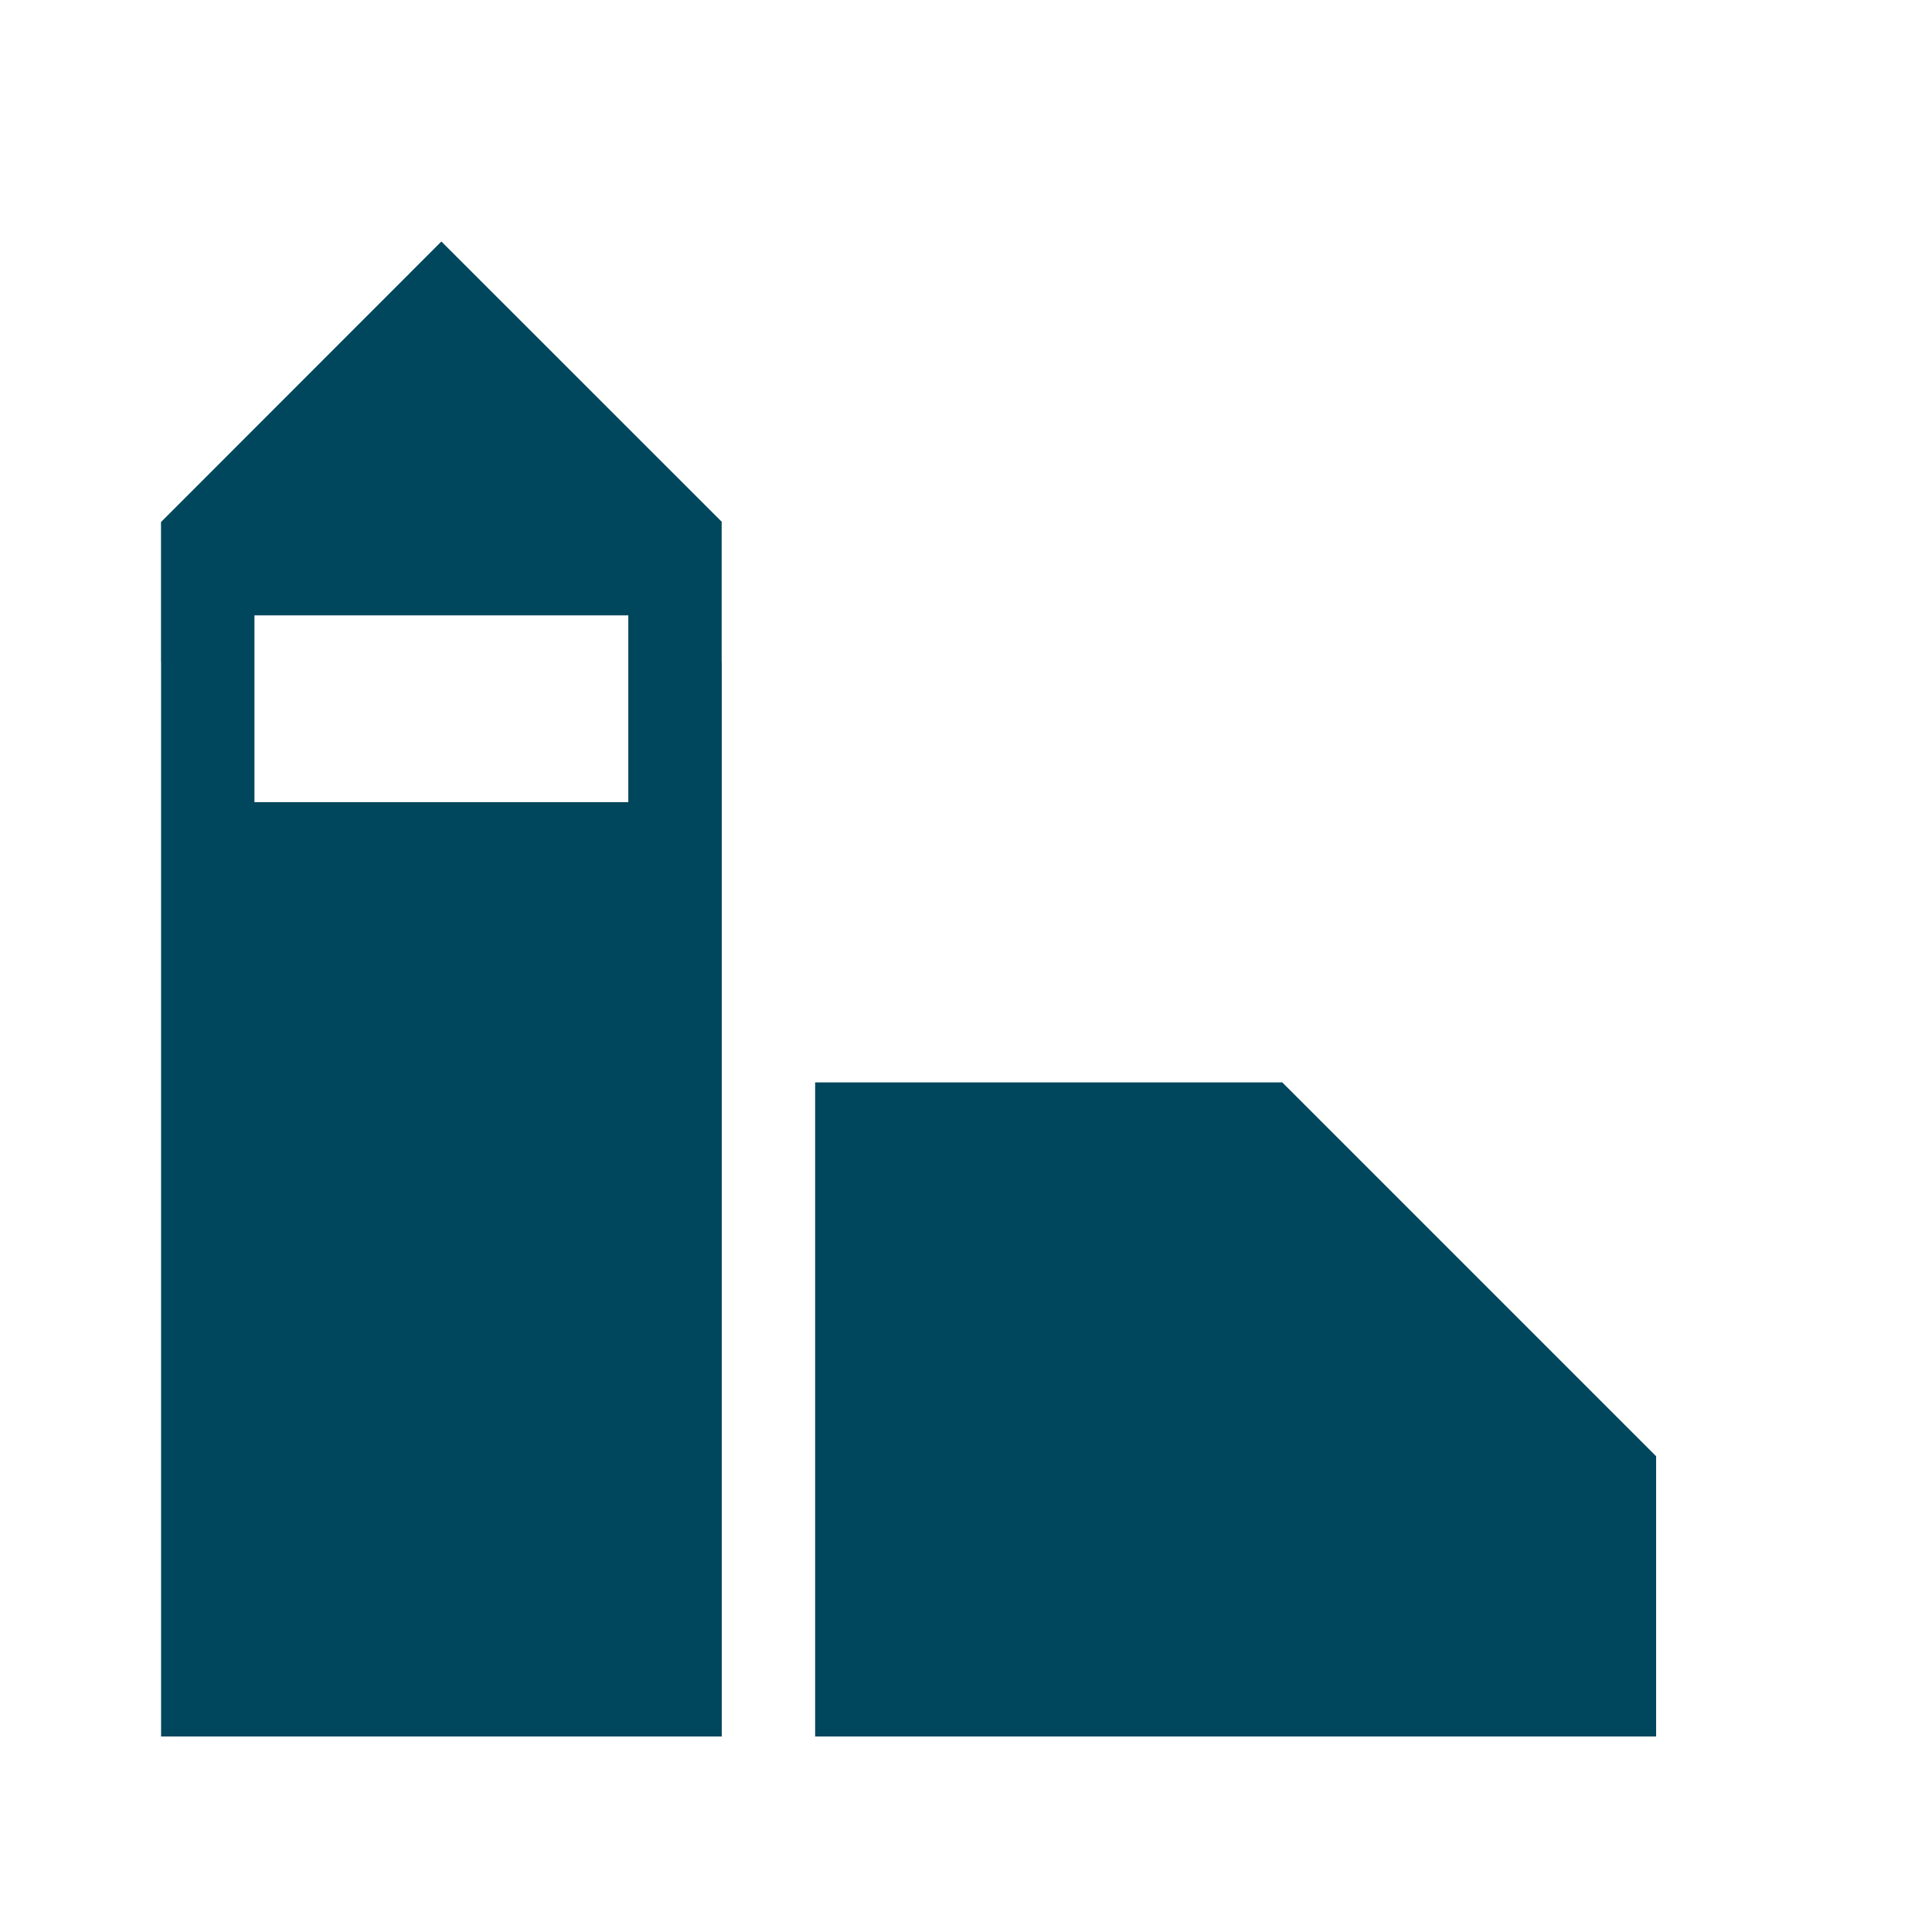 <?xml version="1.0" encoding="UTF-8"?>
<svg width="24px" height="24px" viewBox="0 0 24 24" version="1.1" xmlns="http://www.w3.org/2000/svg" xmlns:xlink="http://www.w3.org/1999/xlink">
    <!-- Generator: Sketch 50.2 (55047) - http://www.bohemiancoding.com/sketch -->
    <title>icons/leyenda/pois</title>
    <desc>Created with Sketch.</desc>
    <defs></defs>
    <g id="icons/leyenda/pois" stroke="none" stroke-width="1" fill="none" fill-rule="evenodd">
        <g id="Group-24" transform="translate(2, 3)" fill="#00475D">
            <g id="Page-1">
                <path d="M3.483,-0 L0.002,3.483 L-0,3.483 L-0,5.223 L0.001,5.223 L0.001,6.964 L0.001,18.571 L6.966,18.571 L6.966,6.964 L6.966,5.223 L6.965,5.223 L6.965,3.483 L6.967,3.483 L3.483,-0 Z M1.161,6.965 L5.805,6.965 L5.805,4.644 L1.161,4.644 L1.161,6.965 Z" id="Fill-1"></path>
                <polygon id="Fill-2" points="8.126 10.446 8.126 18.571 18.573 18.571 18.573 15.09 13.929 10.446"></polygon>
            </g>
        </g>
    </g>
</svg>
